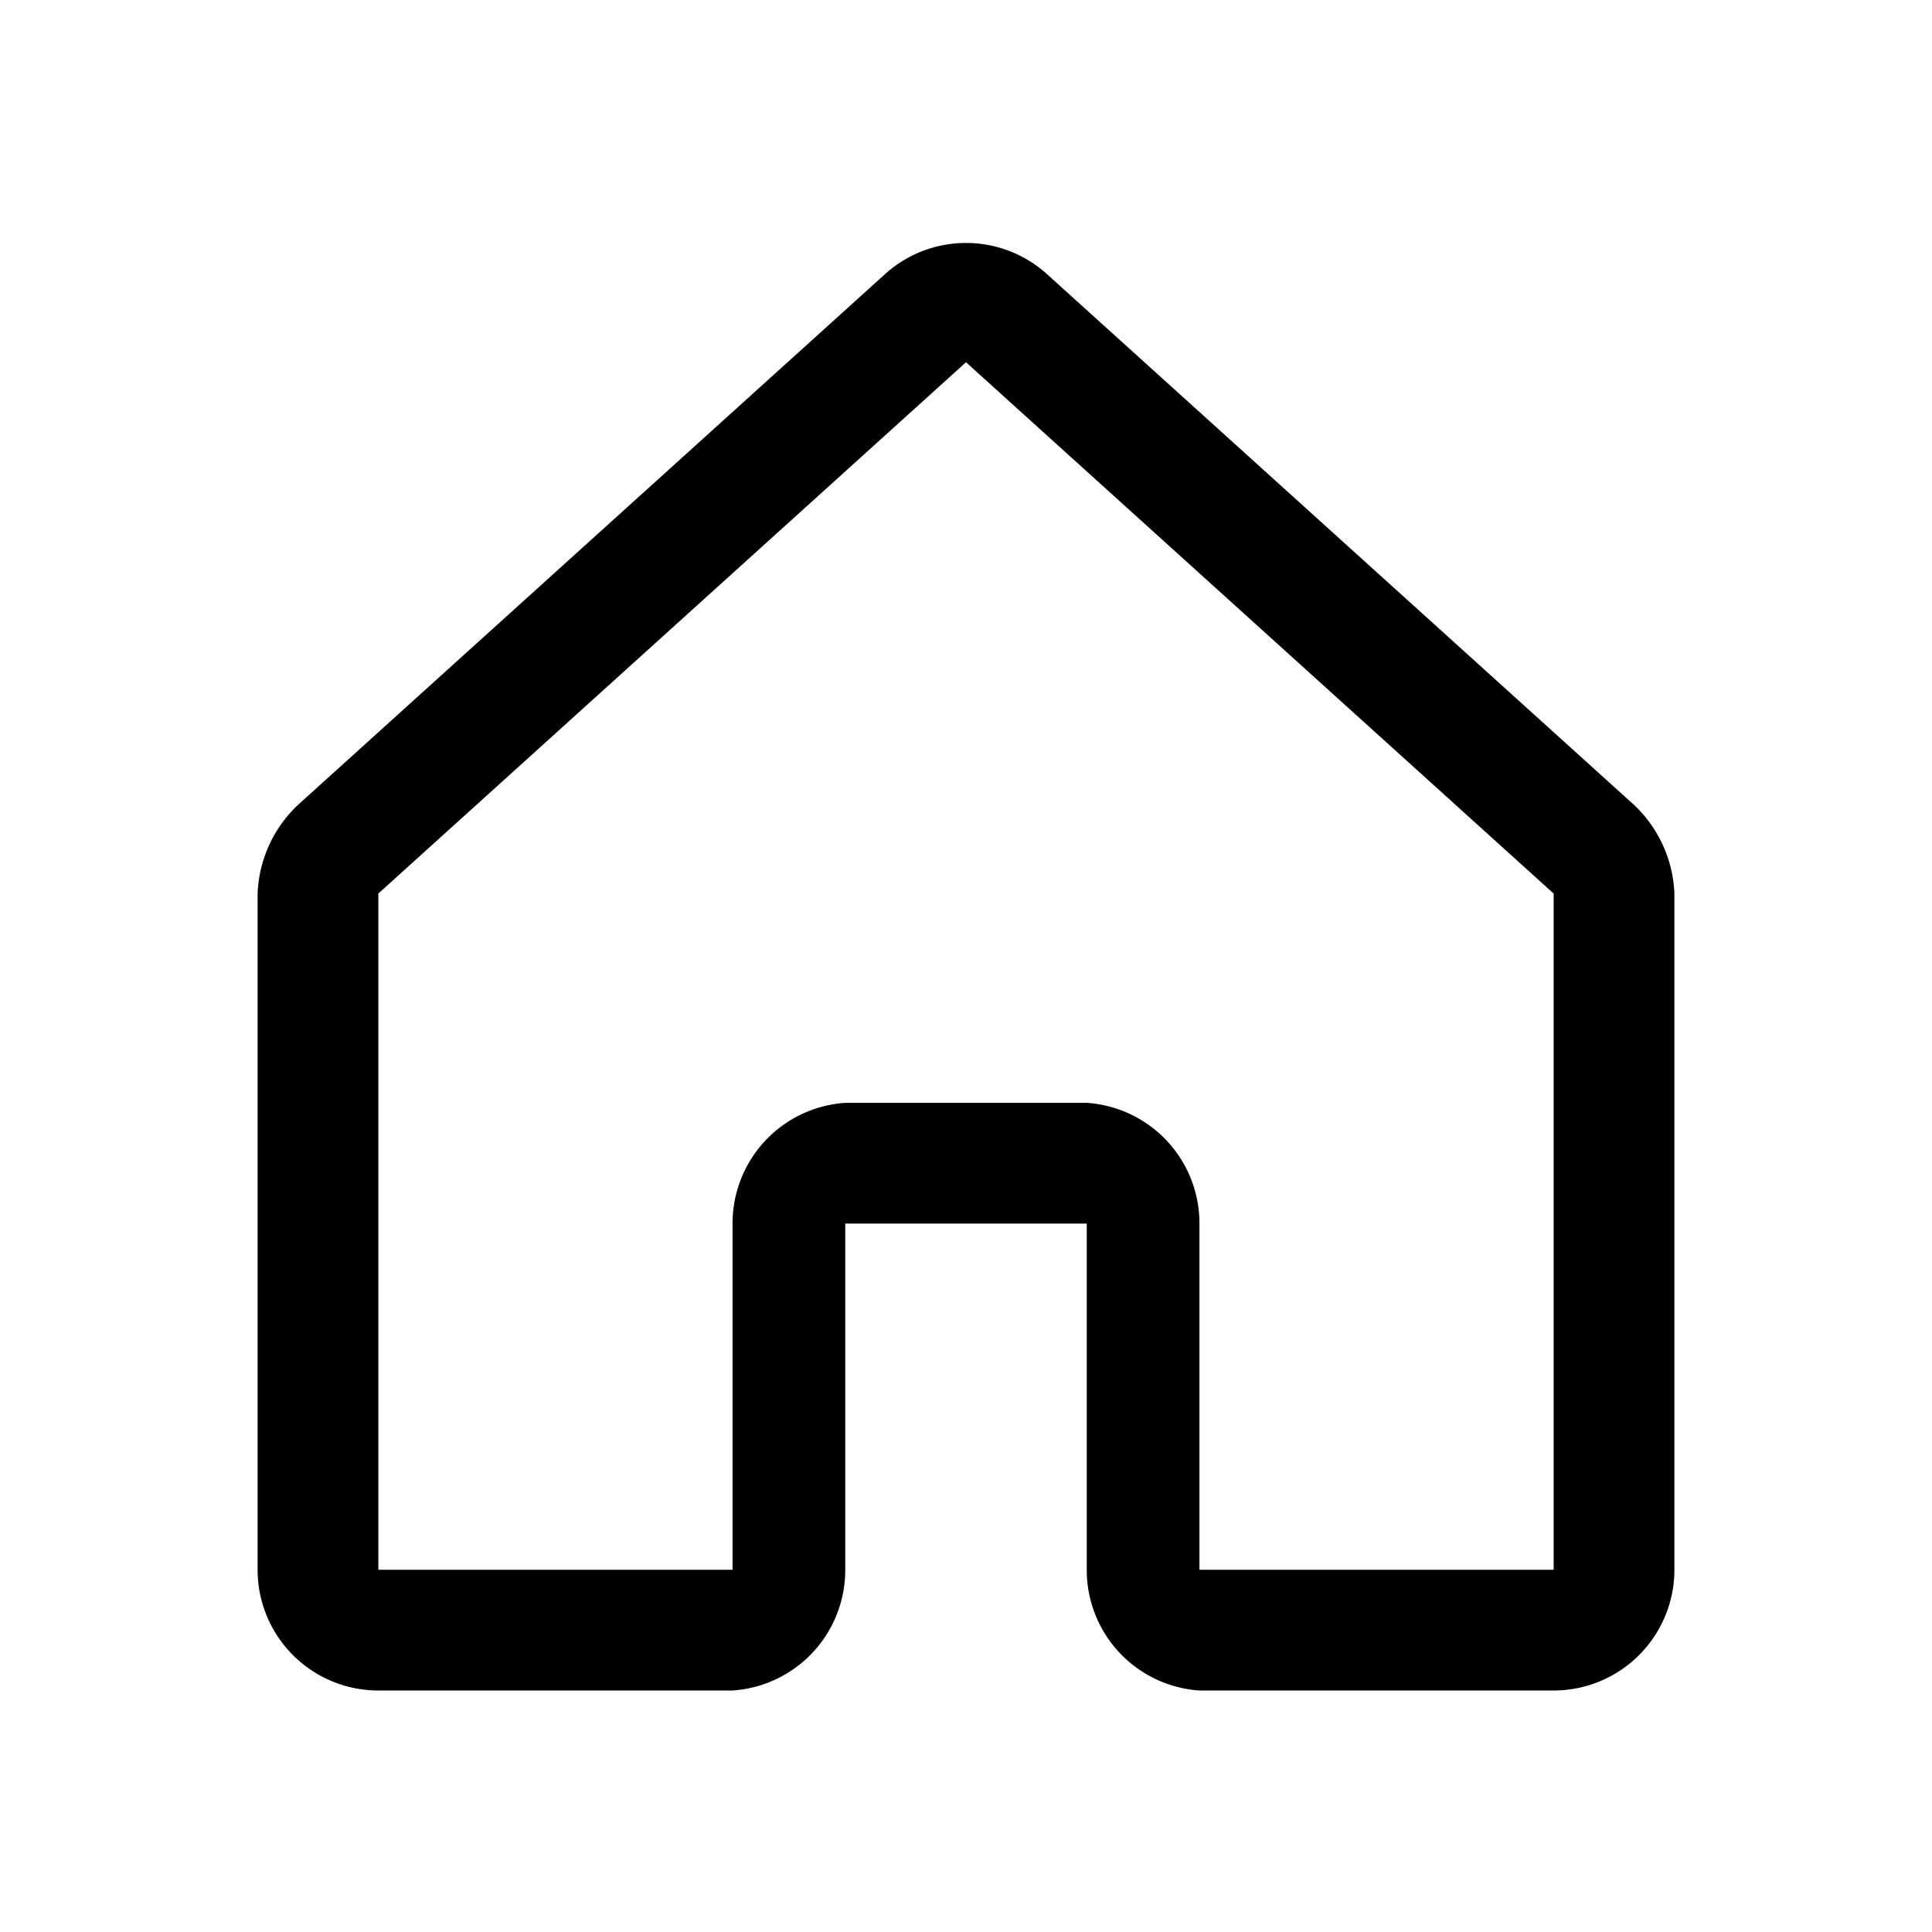 <svg height="24" viewBox="0 0 24 24" width="24" xmlns="http://www.w3.org/2000/svg" class="matericons matericons-house"><path d="M19.3 21h-4.4a1.5 1.5 0 0 1-1.4-1.5v-4.3h-3v4.3A1.5 1.5 0 0 1 9.1 21H4.7a1.5 1.5 0 0 1-1.5-1.5v-8.4a1.6 1.6 0 0 1 .5-1.1L11 3.4a1.5 1.5 0 0 1 2 0l7.3 6.6a1.6 1.6 0 0 1 .5 1.1v8.4a1.5 1.5 0 0 1-1.5 1.5zm-8.8-7.3h3a1.5 1.5 0 0 1 1.4 1.5v4.3h4.4v-8.4L12 4.5l-7.3 6.6v8.4h4.4v-4.3a1.5 1.5 0 0 1 1.4-1.5z"></path></svg>